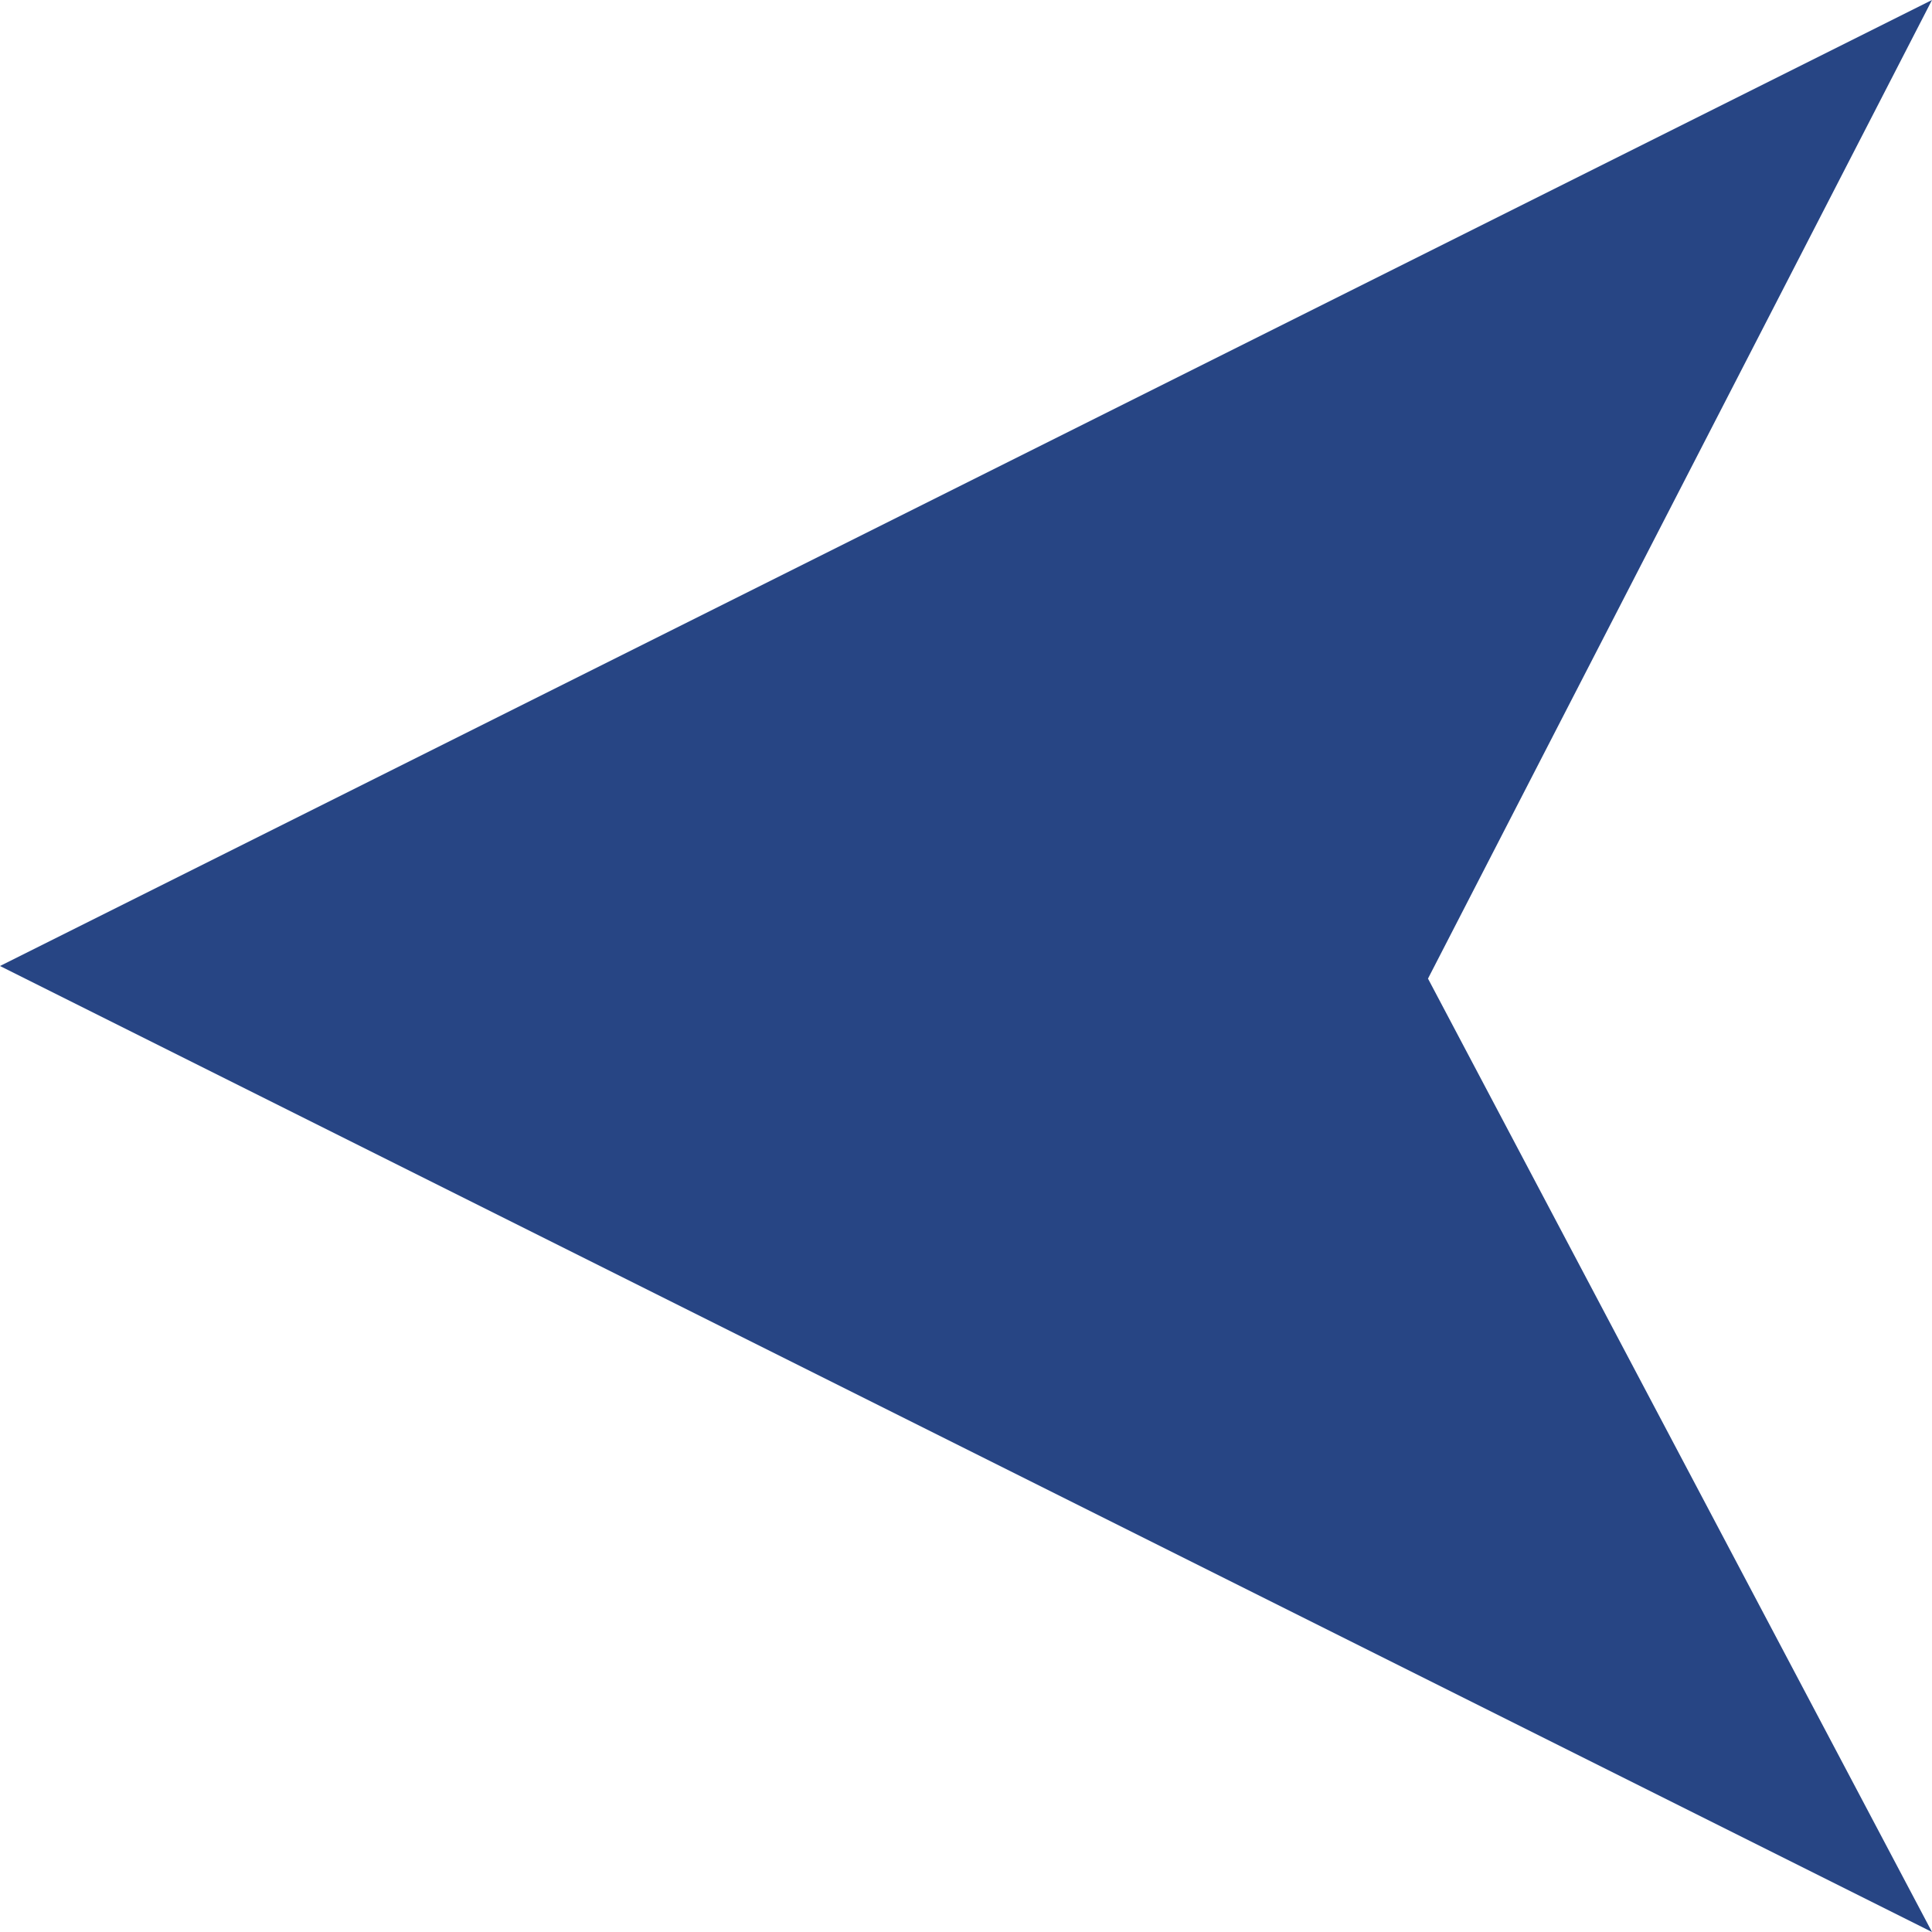 <svg width="716" height="716" xmlns="http://www.w3.org/2000/svg" xmlns:xlink="http://www.w3.org/1999/xlink" xml:space="preserve" overflow="hidden"><defs><clipPath id="clip0"><rect x="1842" y="632" width="716" height="716"/></clipPath></defs><g clip-path="url(#clip0)" transform="translate(-1842 -632)"><path d="M716 358 0 716 186.785 362.669 0 0Z" fill="#274584" fill-rule="evenodd" transform="matrix(-1 0 0 1 2558 632)"/></g></svg>